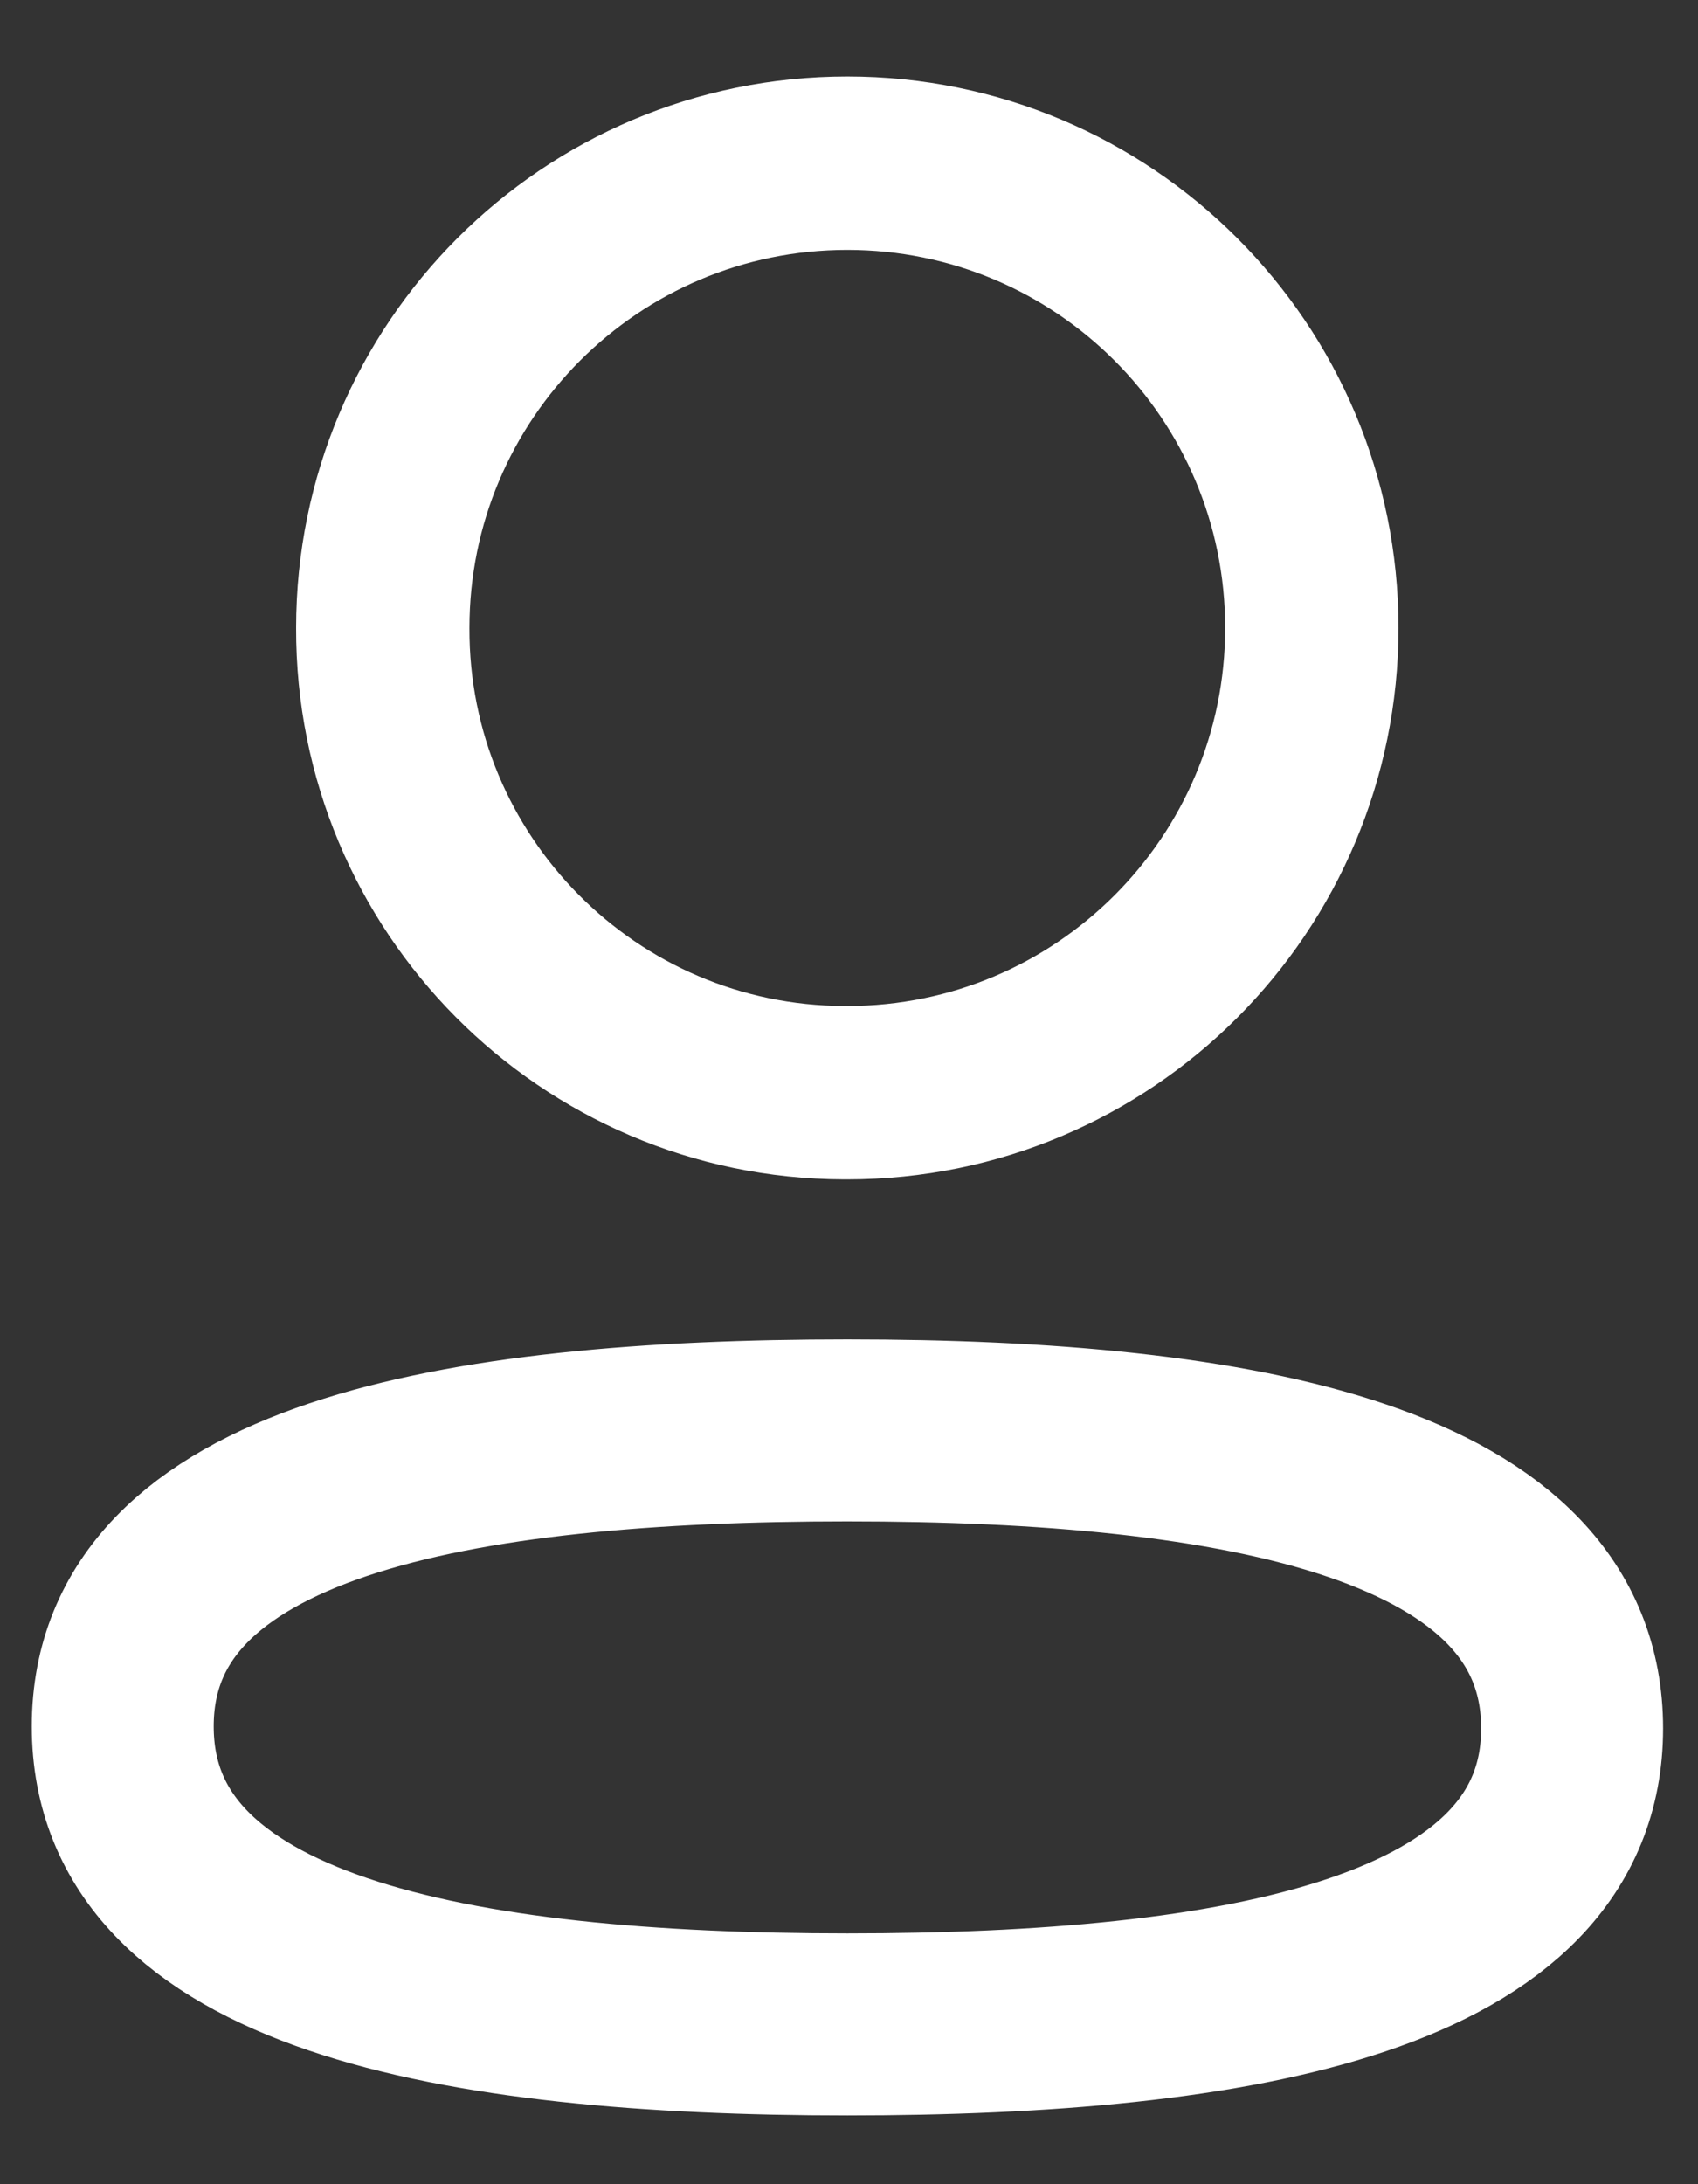 <svg width="14" height="18" viewBox="0 0 14 18" fill="none" xmlns="http://www.w3.org/2000/svg">
<rect x="0" y="0" width="14" height="18" fill="#333333" stroke="none"/>
<g id="Profile">
<path id="Stroke 1" fill-rule="evenodd" clip-rule="evenodd" d="M6.987 11.788C3.764 11.788 1.012 12.275 1.012 14.227C1.012 16.179 3.747 16.683 6.987 16.683C10.21 16.683 12.962 16.195 12.962 14.244C12.962 12.294 10.228 11.788 6.987 11.788Z" stroke="white" stroke-width="1.5" stroke-linecap="round" stroke-linejoin="round"/>
<path id="Stroke 3" fill-rule="evenodd" clip-rule="evenodd" d="M6.986 9.005C9.102 9.005 10.816 7.29 10.816 5.175C10.816 3.059 9.102 1.345 6.986 1.345C4.871 1.345 3.156 3.059 3.156 5.175C3.149 7.283 4.852 8.998 6.959 9.005H6.986Z" stroke="white" stroke-width="1.429" stroke-linecap="round" stroke-linejoin="round"/>
</g>
</svg>

